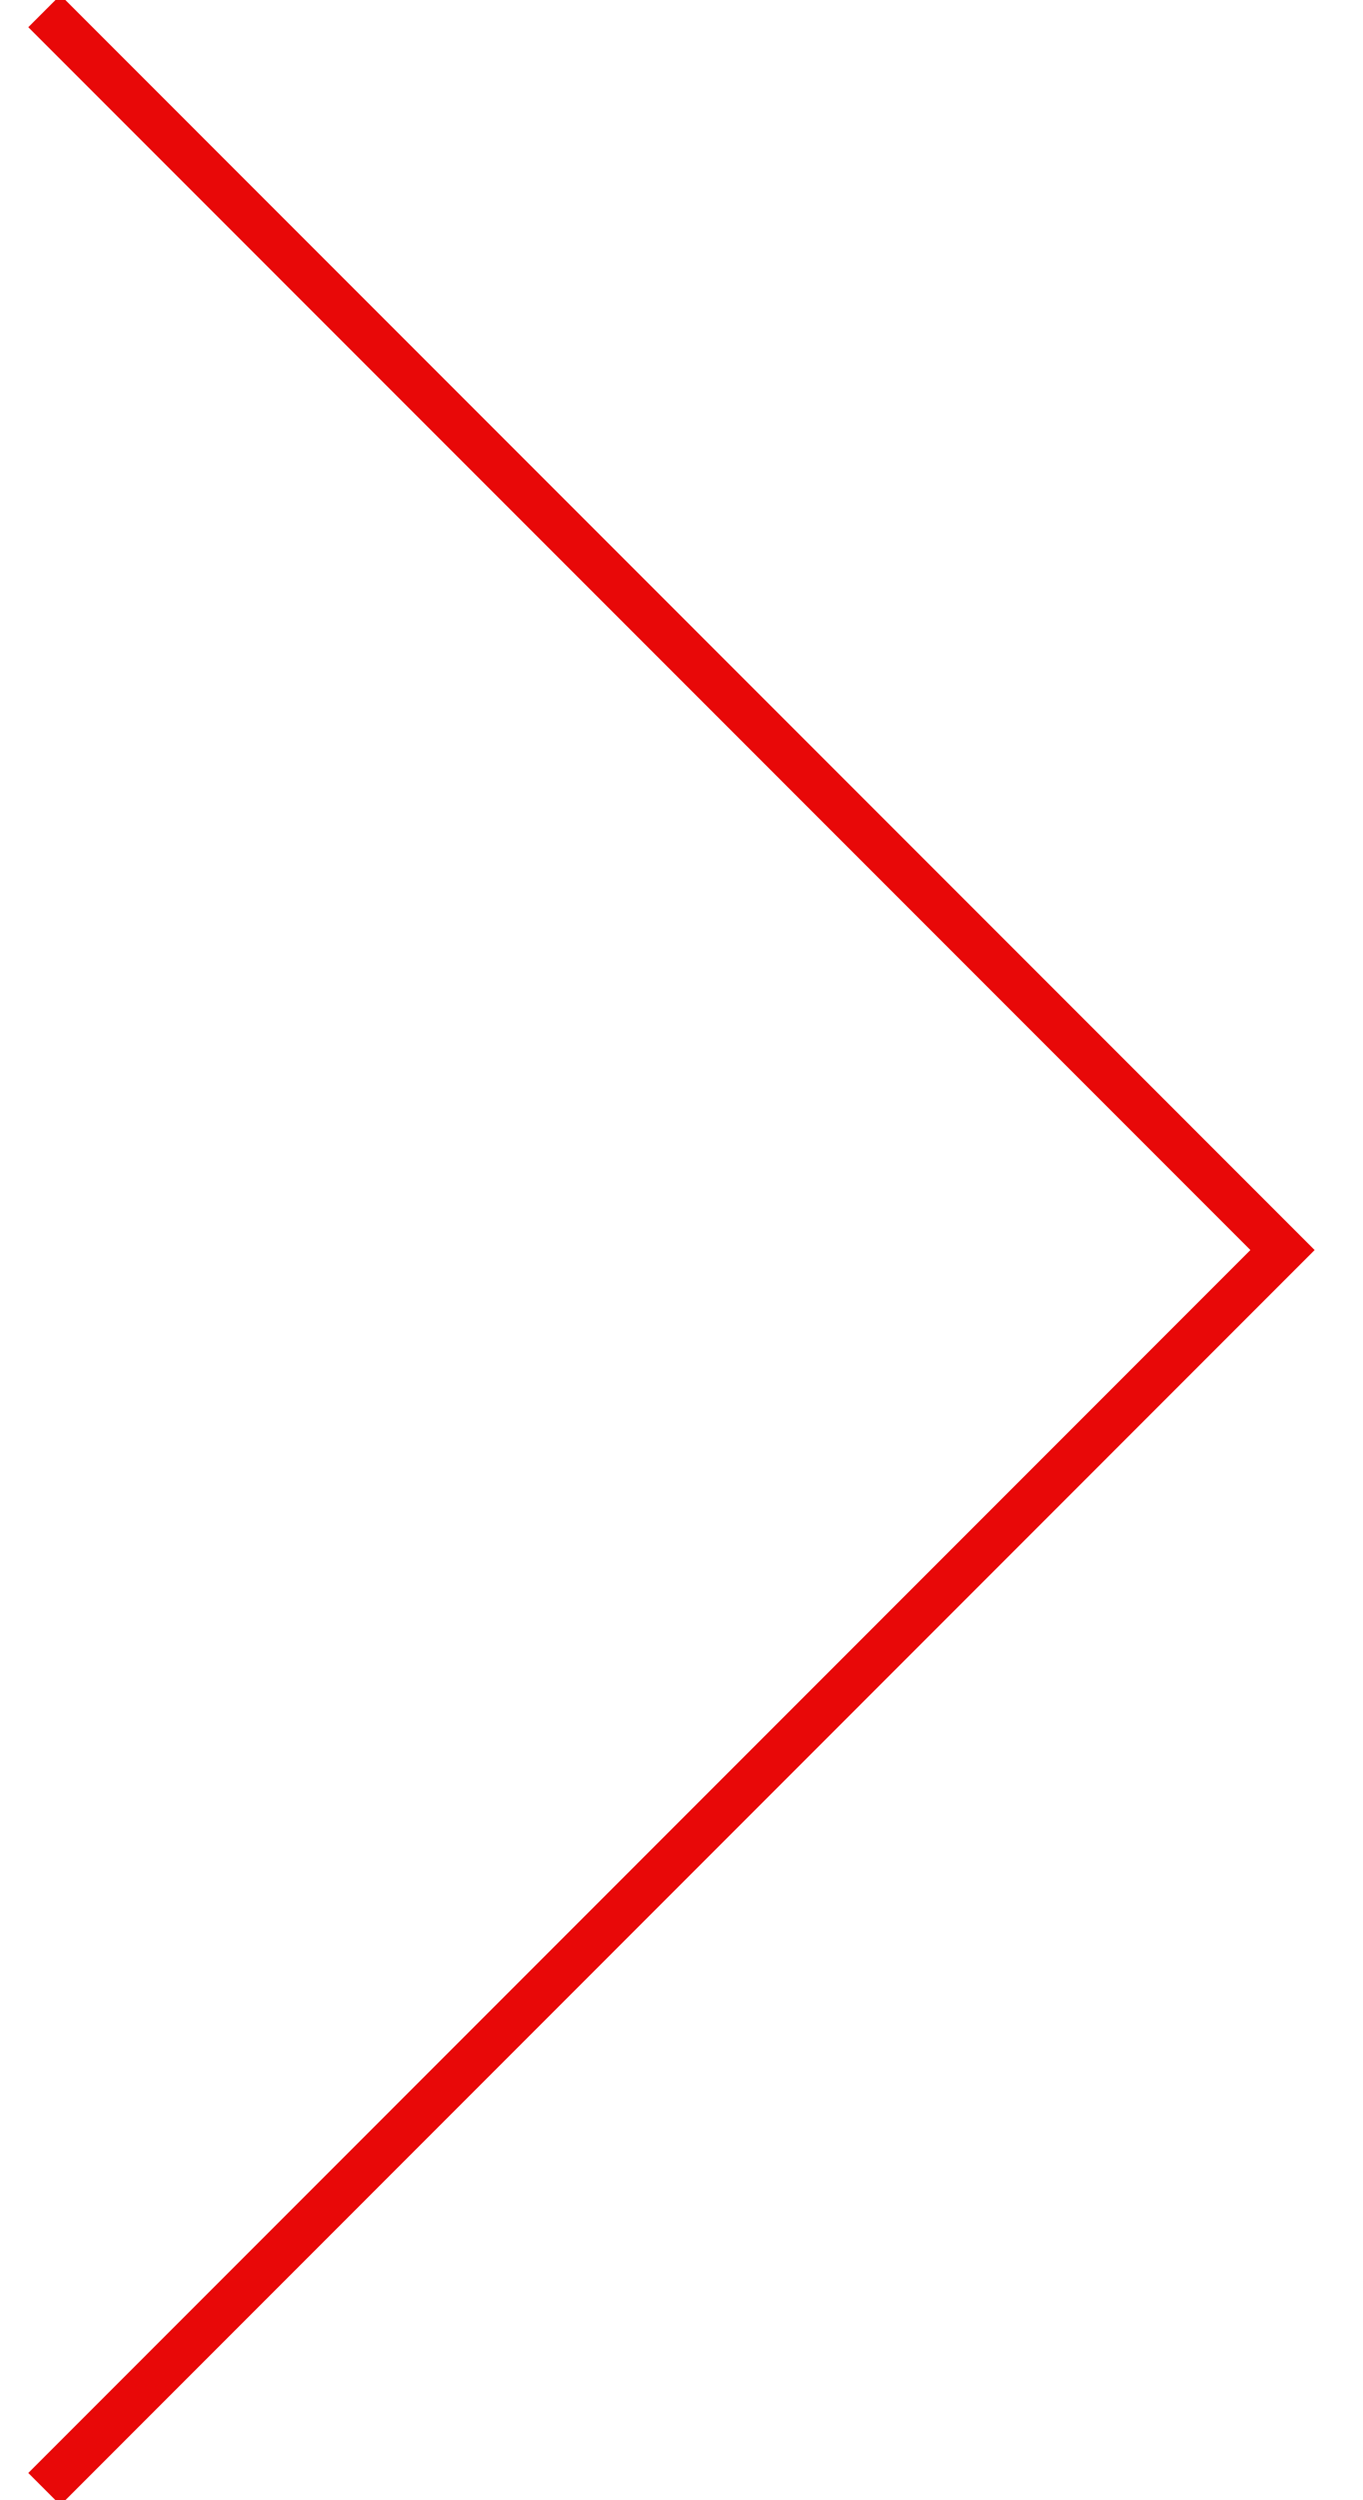 <?xml version="1.0" encoding="UTF-8"?>
<!-- Generator: Adobe Illustrator 16.0.0, SVG Export Plug-In . SVG Version: 6.00 Build 0)  -->
<!DOCTYPE svg PUBLIC "-//W3C//DTD SVG 1.1 Tiny//EN" "http://www.w3.org/Graphics/SVG/1.1/DTD/svg11-tiny.dtd">
<svg version="1.1" baseProfile="tiny" id="Layer_1" xmlns="http://www.w3.org/2000/svg" xmlns:xlink="http://www.w3.org/1999/xlink" x="0px" y="0px" width="60px" height="110px" viewBox="0 0 60 110" xml:space="preserve">
<polyline fill="none" stroke="#E80808" stroke-width="2" stroke-miterlimit="10" points="1.953,0.49 56.457,54.998 1.953,109.51 "/>
</svg>